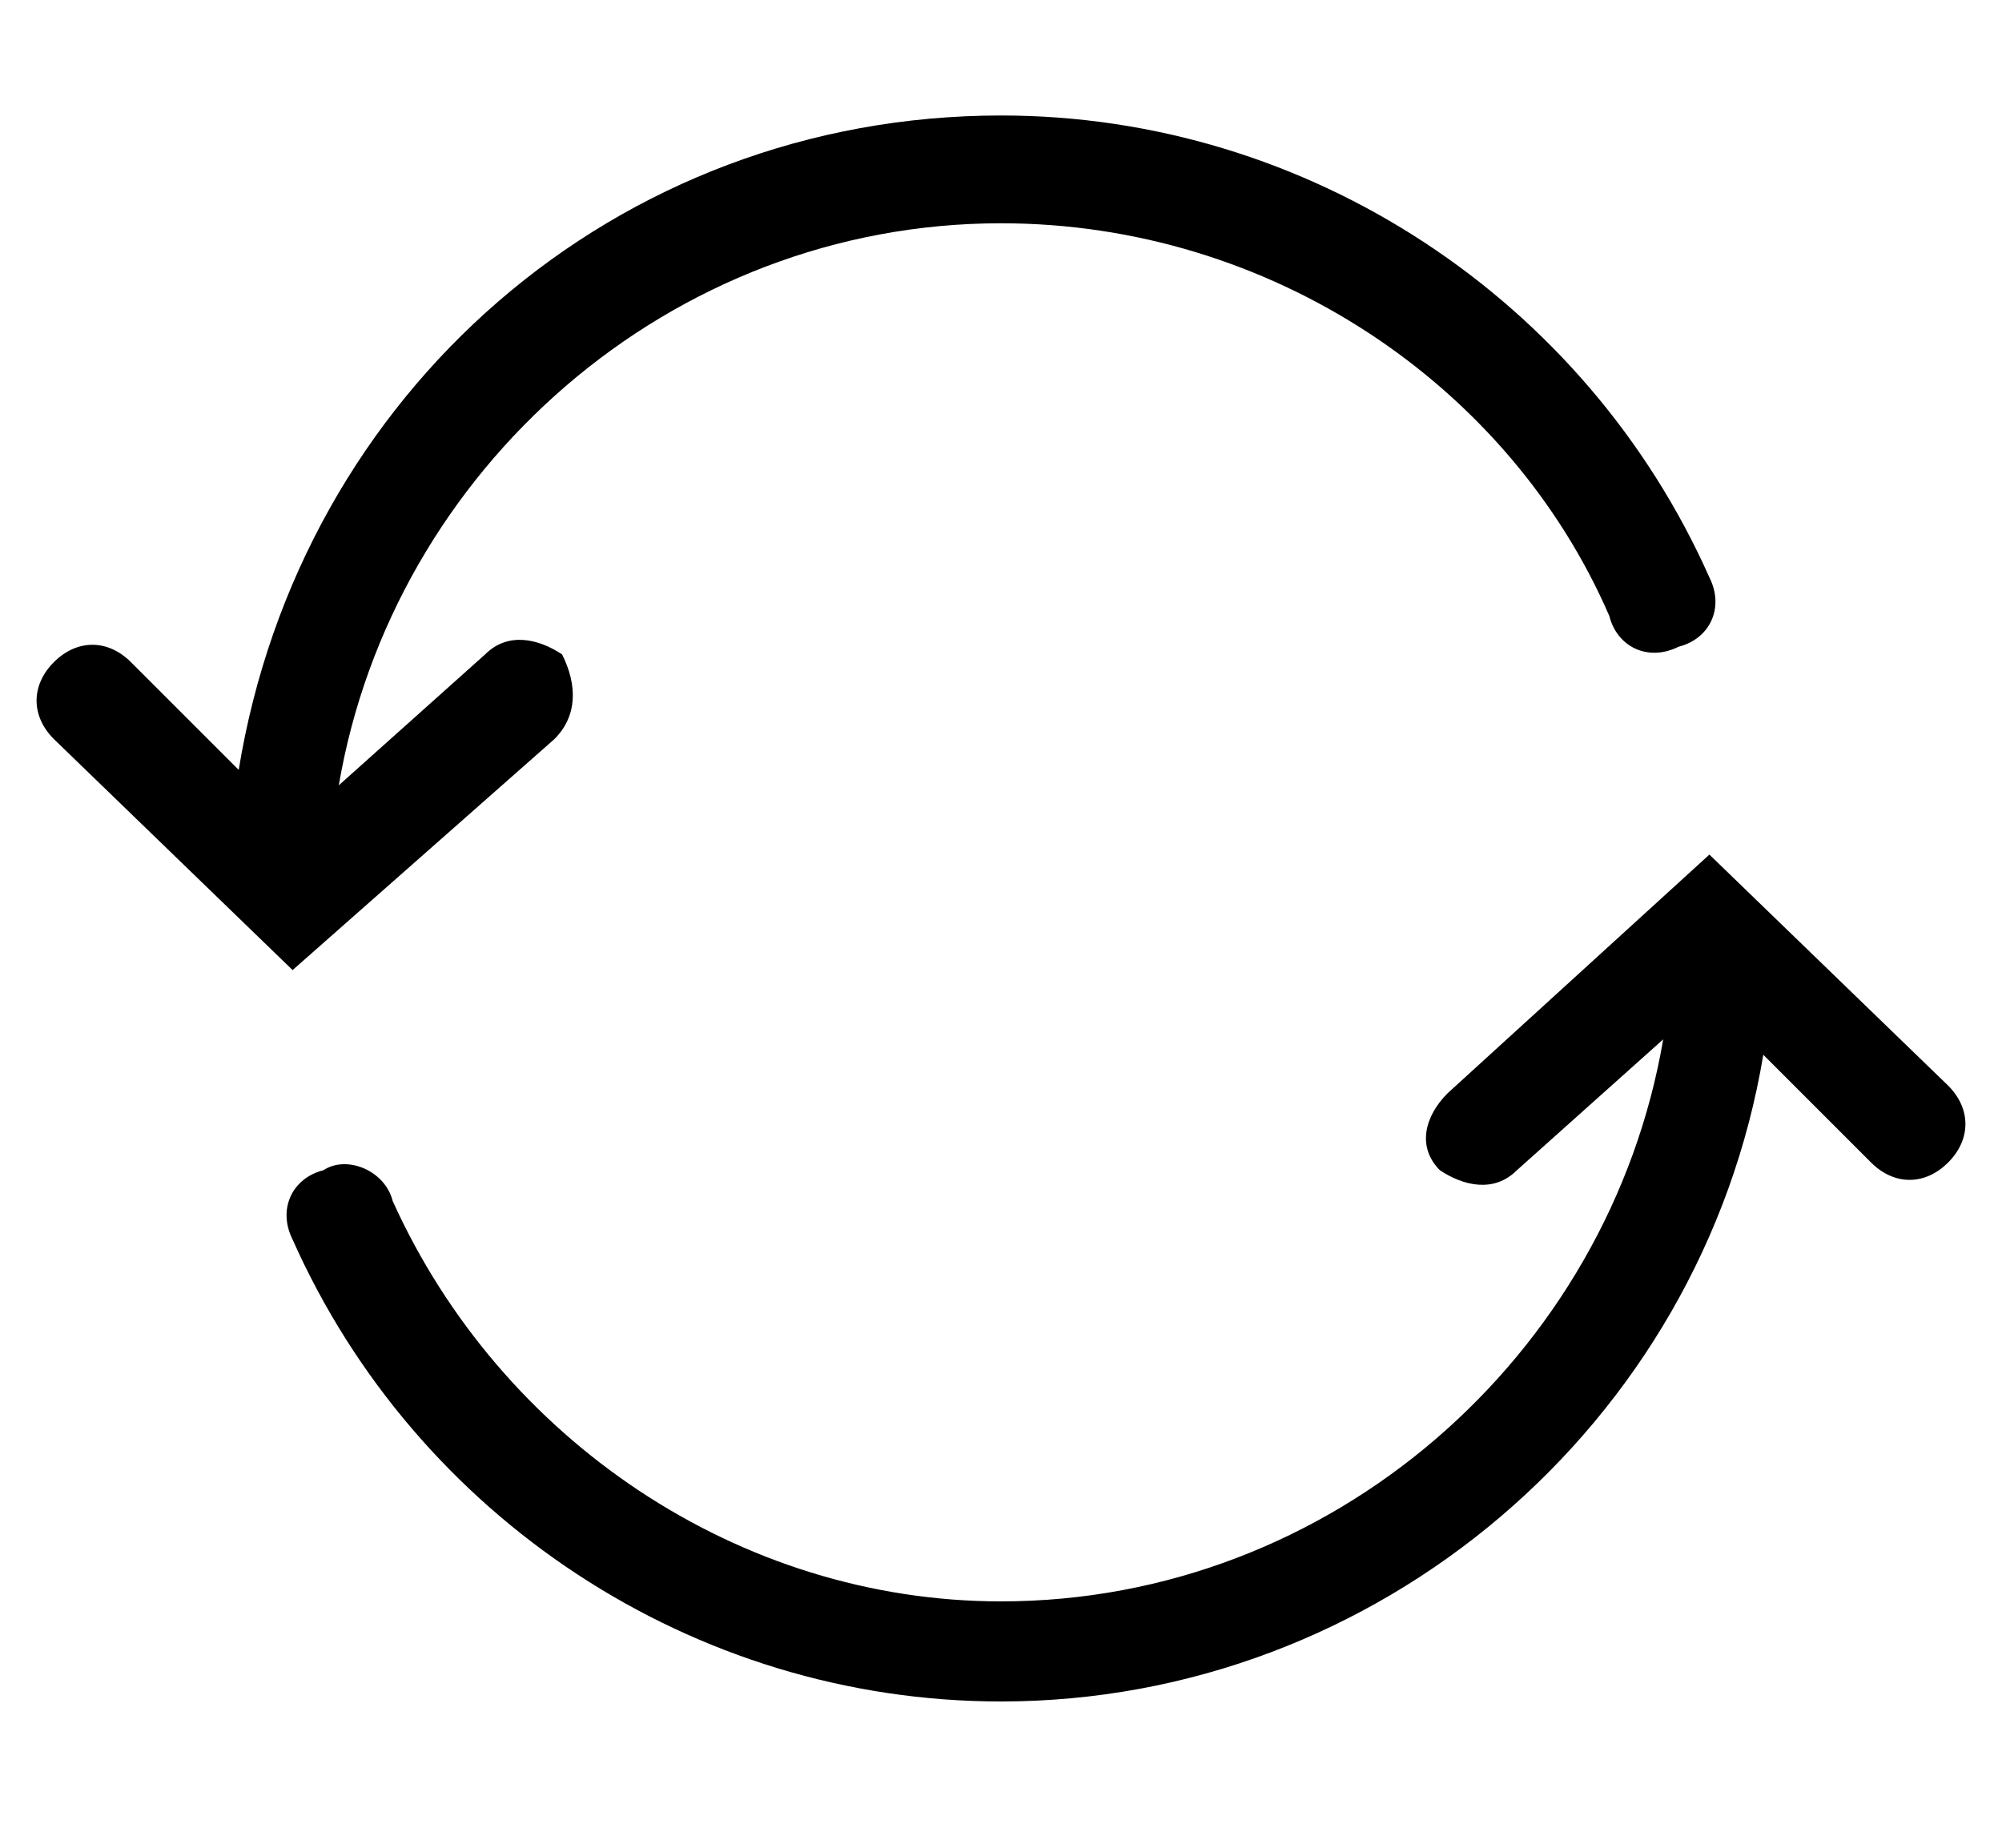 <svg version="1.1" id="Vlt-icon-refresh" xmlns="http://www.w3.org/2000/svg" xmlns:xlink="http://www.w3.org/1999/xlink" x="0px" y="0px" viewBox="0 0 26 24" style="enable-background:new 0 0 26 24;" xml:space="preserve"><path d="M7.2,9.6l-3.4,3L0.7,9.6c-0.3-0.3-0.3-0.7,0-1c0.3-0.3,0.7-0.3,1,0c0,0,0,0,0,0l1.4,1.4C3.9,5.1,8,1.5,13,1.5&#xA;&#x9;c4,0,7.6,2.4,9.2,6c0.2,0.4,0,0.8-0.4,0.9c-0.4,0.2-0.8,0-0.9-0.4c0,0,0,0,0,0C19.6,5,16.5,2.9,13,2.9c-4.3,0-7.9,3.2-8.6,7.3&#xA;&#x9;l1.9-1.7c0.3-0.3,0.7-0.2,1,0c0,0,0,0,0,0C7.5,8.9,7.5,9.3,7.2,9.6L7.2,9.6z M25.3,14.1c0.3,0.3,0.3,0.7,0,1c-0.3,0.3-0.7,0.3-1,0&#xA;&#x9;c0,0,0,0,0,0l-1.4-1.4c-0.8,4.8-5,8.4-9.9,8.4c-4,0-7.6-2.4-9.2-6c-0.2-0.4,0-0.8,0.4-0.9c0.3-0.2,0.8,0,0.9,0.4&#xA;&#x9;c1.4,3.1,4.5,5.2,7.9,5.2c4.3,0,7.9-3.2,8.6-7.3l-1.9,1.7c-0.3,0.3-0.7,0.2-1,0c0,0,0,0,0,0c-0.3-0.3-0.2-0.7,0.1-1l3.4-3.1&#xA;&#x9;L25.3,14.1L25.3,14.1z"/></svg>